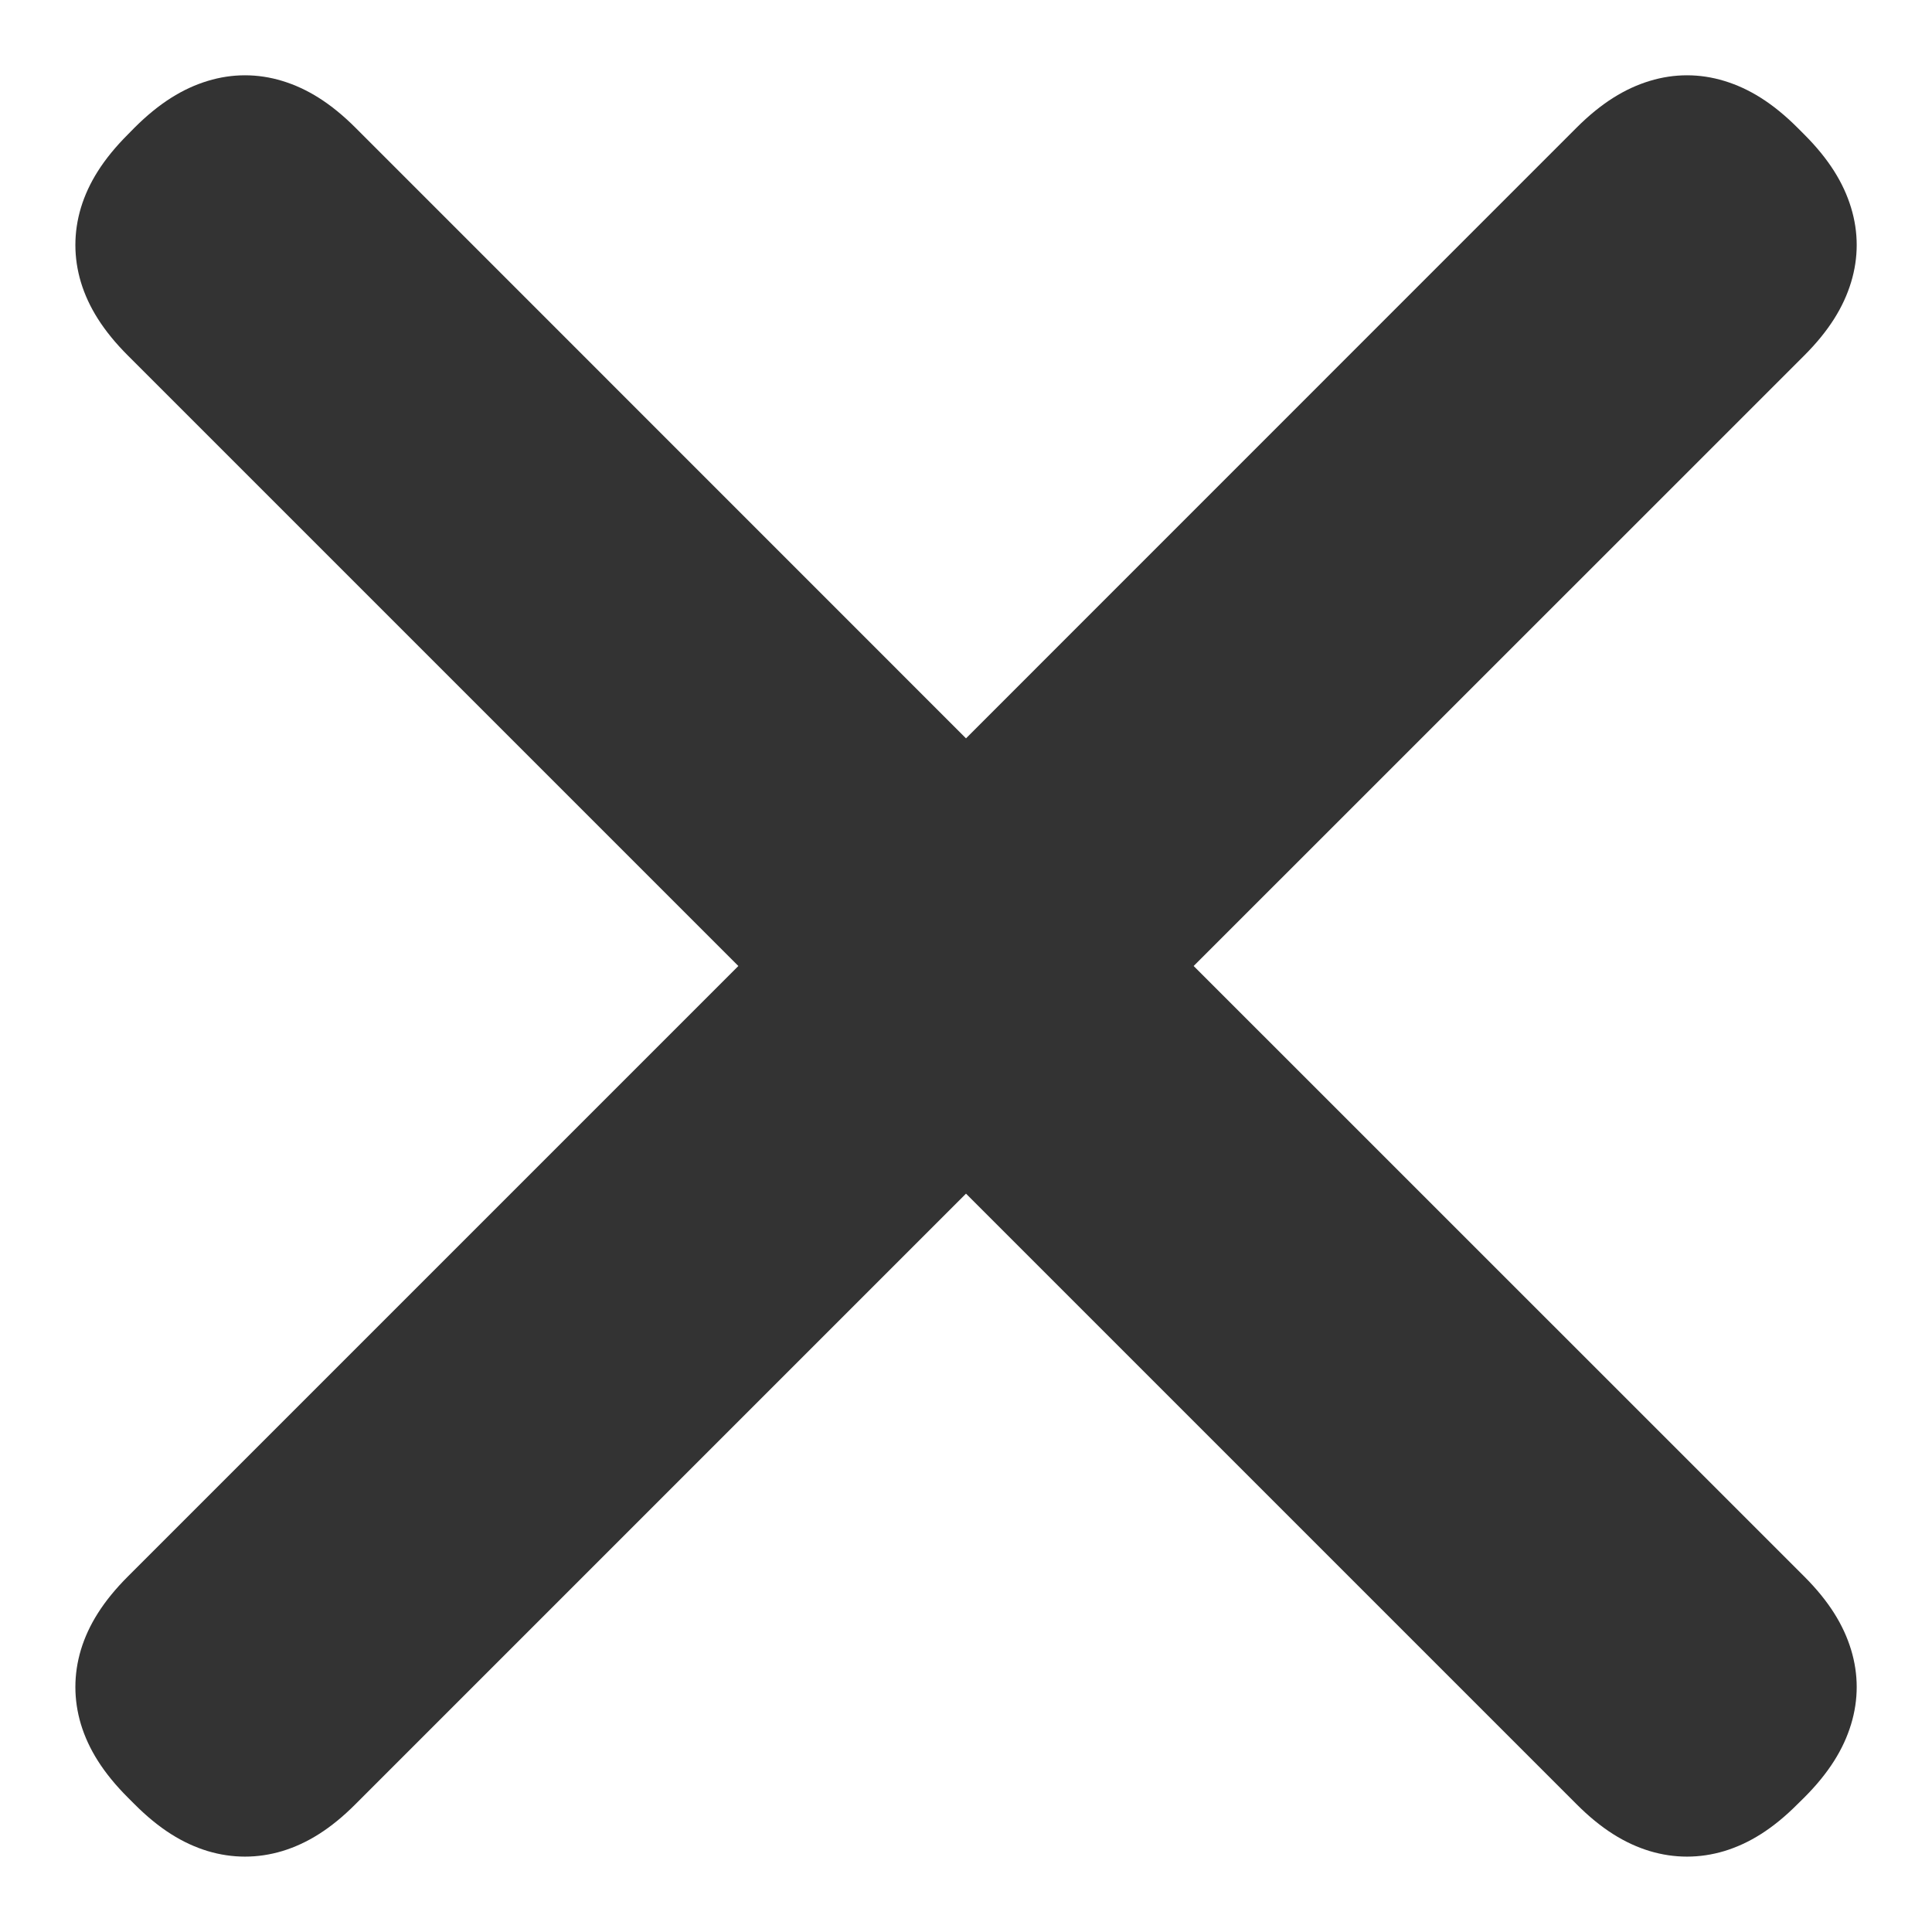 <svg width="18" height="18" viewBox="0 0 18 18" fill="none" xmlns="http://www.w3.org/2000/svg">
<path fill-rule="evenodd" clip-rule="evenodd" d="M11.121 9L16.809 14.687C17.041 14.919 17.176 15.14 17.246 15.37C17.316 15.6 17.316 15.835 17.246 16.065C17.176 16.295 17.041 16.516 16.809 16.748L16.748 16.808C16.516 17.041 16.295 17.176 16.065 17.246C15.835 17.315 15.6 17.315 15.37 17.246C15.14 17.176 14.919 17.041 14.687 16.808L9 11.121L3.313 16.808C3.081 17.041 2.86 17.176 2.63 17.246C2.4 17.315 2.165 17.315 1.935 17.246C1.705 17.176 1.484 17.041 1.252 16.808L1.192 16.748C0.96 16.516 0.824 16.295 0.754 16.065C0.685 15.835 0.685 15.6 0.754 15.37C0.824 15.14 0.96 14.919 1.192 14.687L6.879 9L1.192 3.313C0.96 3.081 0.824 2.86 0.754 2.63C0.685 2.4 0.685 2.165 0.754 1.935C0.824 1.705 0.96 1.484 1.192 1.252L1.252 1.191C1.484 0.959 1.705 0.824 1.935 0.754C2.165 0.684 2.4 0.684 2.63 0.754C2.86 0.824 3.081 0.959 3.313 1.191L9 6.879L14.687 1.191C14.919 0.959 15.14 0.824 15.37 0.754C15.6 0.684 15.835 0.684 16.065 0.754C16.295 0.824 16.516 0.959 16.748 1.191L16.809 1.252C17.041 1.484 17.176 1.705 17.246 1.935C17.316 2.165 17.316 2.4 17.246 2.63C17.176 2.86 17.041 3.081 16.809 3.313L11.121 9Z" fill="#333333"/>
</svg>
